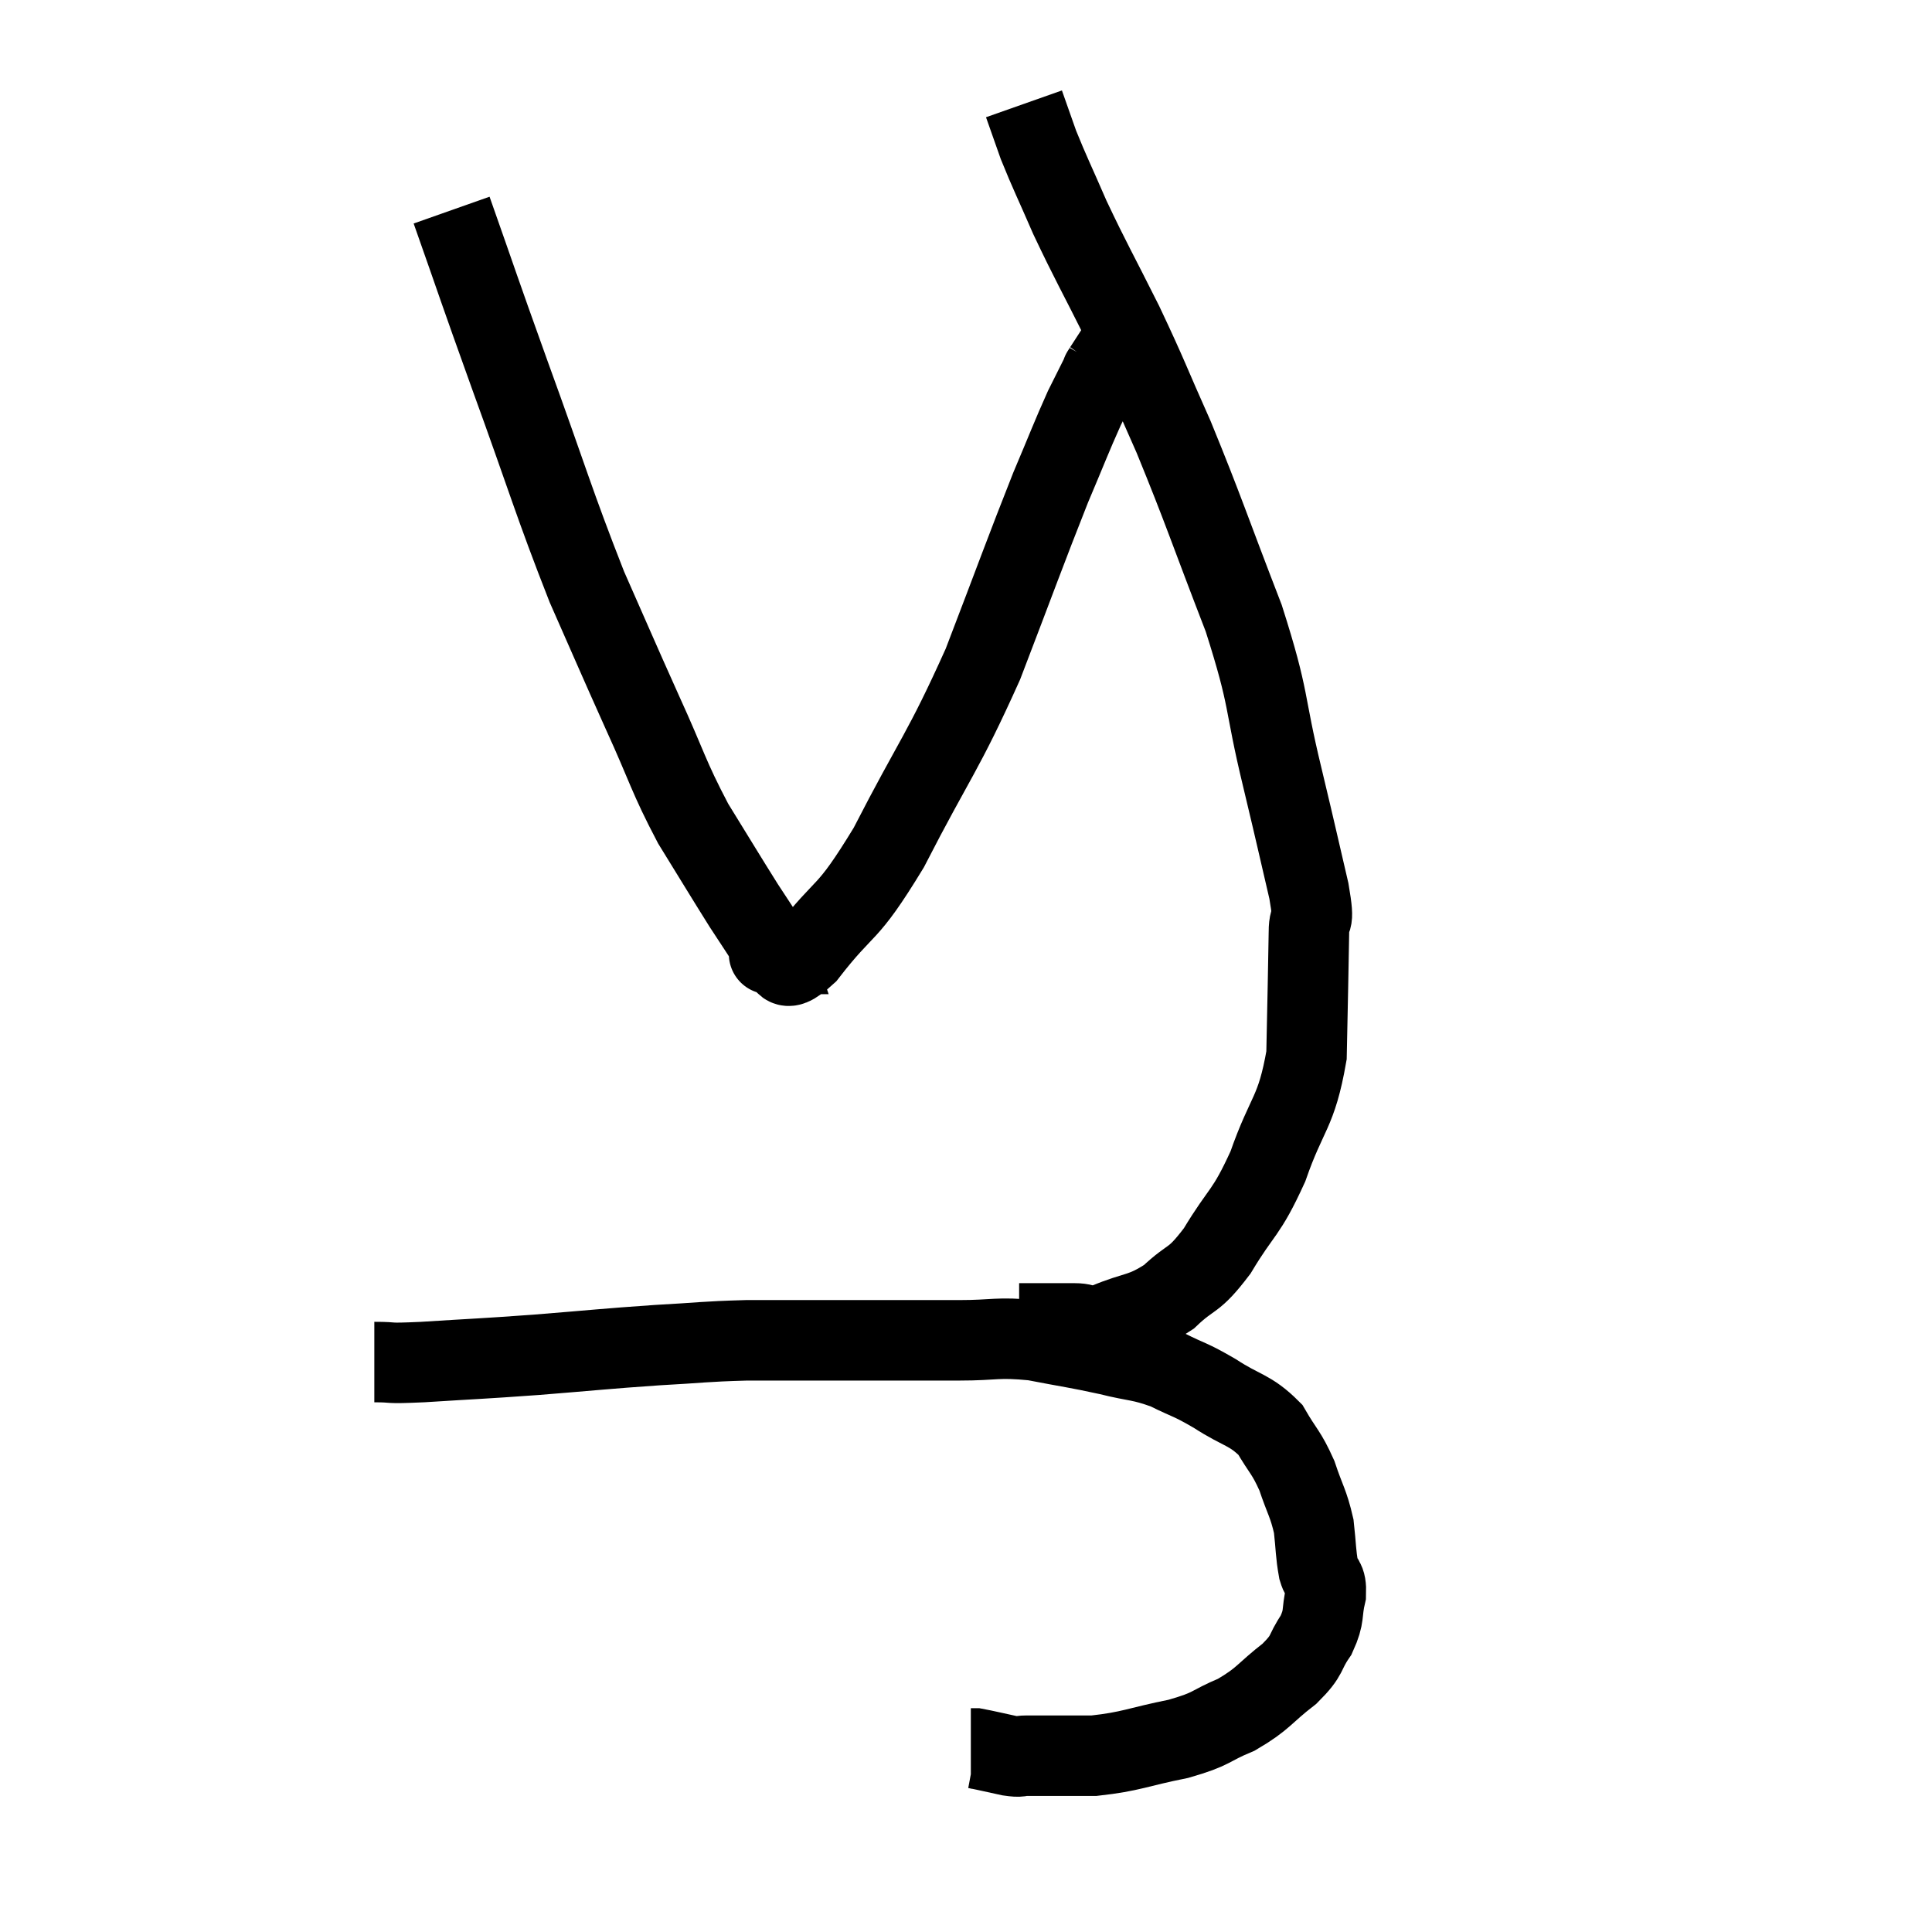 <svg width="48" height="48" viewBox="0 0 48 48" xmlns="http://www.w3.org/2000/svg"><path d="M 9.3 33.84 C 9.9 33.84, 9.495 33.885, 10.5 33.84 C 11.91 33.75, 11.865 33.765, 13.32 33.66 C 14.82 33.54, 15.015 33.51, 16.32 33.42 C 17.43 33.36, 17.46 33.33, 18.54 33.3 C 19.59 33.3, 19.32 33.3, 20.64 33.3 C 22.23 33.3, 22.56 33.3, 23.82 33.3 C 24.75 33.3, 24.75 33.21, 25.68 33.3 C 26.61 33.48, 26.715 33.48, 27.54 33.66 C 28.26 33.84, 28.32 33.78, 28.98 34.02 C 29.58 34.32, 29.535 34.245, 30.18 34.62 C 30.87 35.07, 31.05 35.01, 31.56 35.52 C 31.89 36.09, 31.95 36.06, 32.22 36.66 C 32.43 37.29, 32.505 37.335, 32.64 37.92 C 32.7 38.46, 32.685 38.58, 32.76 39 C 32.85 39.3, 32.955 39.195, 32.94 39.6 C 32.82 40.11, 32.925 40.125, 32.7 40.62 C 32.37 41.1, 32.535 41.085, 32.04 41.58 C 31.38 42.09, 31.41 42.195, 30.72 42.6 C 30 42.9, 30.165 42.945, 29.28 43.2 C 28.23 43.41, 28.125 43.515, 27.18 43.62 C 26.34 43.62, 26.025 43.62, 25.5 43.62 C 25.29 43.62, 25.395 43.665, 25.08 43.62 C 24.66 43.53, 24.48 43.485, 24.24 43.44 C 24.18 43.44, 24.15 43.44, 24.12 43.44 L 24.12 43.44" fill="none" stroke="black" stroke-width="2"></path><path d="M 25.32 32.88 C 25.56 32.88, 25.455 32.88, 25.8 32.88 C 26.25 32.88, 26.28 32.88, 26.7 32.88 C 27.09 32.88, 26.895 33.045, 27.48 32.88 C 28.26 32.55, 28.35 32.67, 29.04 32.22 C 29.64 31.65, 29.625 31.89, 30.24 31.08 C 30.87 30.03, 30.945 30.195, 31.5 28.98 C 31.98 27.6, 32.205 27.675, 32.46 26.22 C 32.49 24.69, 32.505 24.18, 32.52 23.16 C 32.52 22.65, 32.685 23.1, 32.52 22.14 C 32.19 20.73, 32.265 21.015, 31.86 19.32 C 31.38 17.34, 31.575 17.475, 30.9 15.36 C 30.03 13.11, 29.91 12.69, 29.16 10.86 C 28.53 9.45, 28.545 9.405, 27.9 8.04 C 27.24 6.72, 27.105 6.51, 26.58 5.4 C 26.19 4.5, 26.085 4.305, 25.8 3.6 C 25.62 3.09, 25.53 2.835, 25.44 2.58 C 25.44 2.58, 25.44 2.58, 25.44 2.58 L 25.44 2.58" fill="none" stroke="black" stroke-width="2"></path><path d="M 11.22 5.22 C 11.94 7.26, 11.82 6.96, 12.66 9.3 C 13.62 11.94, 13.755 12.48, 14.58 14.58 C 15.27 16.14, 15.3 16.23, 15.96 17.7 C 16.59 19.08, 16.59 19.26, 17.22 20.46 C 17.85 21.48, 18 21.735, 18.48 22.5 C 18.81 23.01, 18.96 23.22, 19.14 23.52 C 19.17 23.61, 19.185 23.655, 19.2 23.7 C 19.2 23.7, 18.99 23.7, 19.2 23.7 C 19.62 23.7, 19.32 24.36, 20.04 23.7 C 21.06 22.38, 20.985 22.86, 22.08 21.06 C 23.25 18.78, 23.415 18.735, 24.42 16.5 C 25.26 14.31, 25.47 13.71, 26.1 12.12 C 26.52 11.13, 26.61 10.875, 26.94 10.14 C 27.18 9.66, 27.3 9.42, 27.42 9.18 C 27.42 9.18, 27.42 9.18, 27.42 9.18 C 27.42 9.18, 27.315 9.345, 27.42 9.18 C 27.63 8.85, 27.72 8.73, 27.84 8.52 C 27.87 8.43, 27.885 8.385, 27.9 8.34 L 27.9 8.34" fill="none" stroke="black" stroke-width="2"></path></svg>
